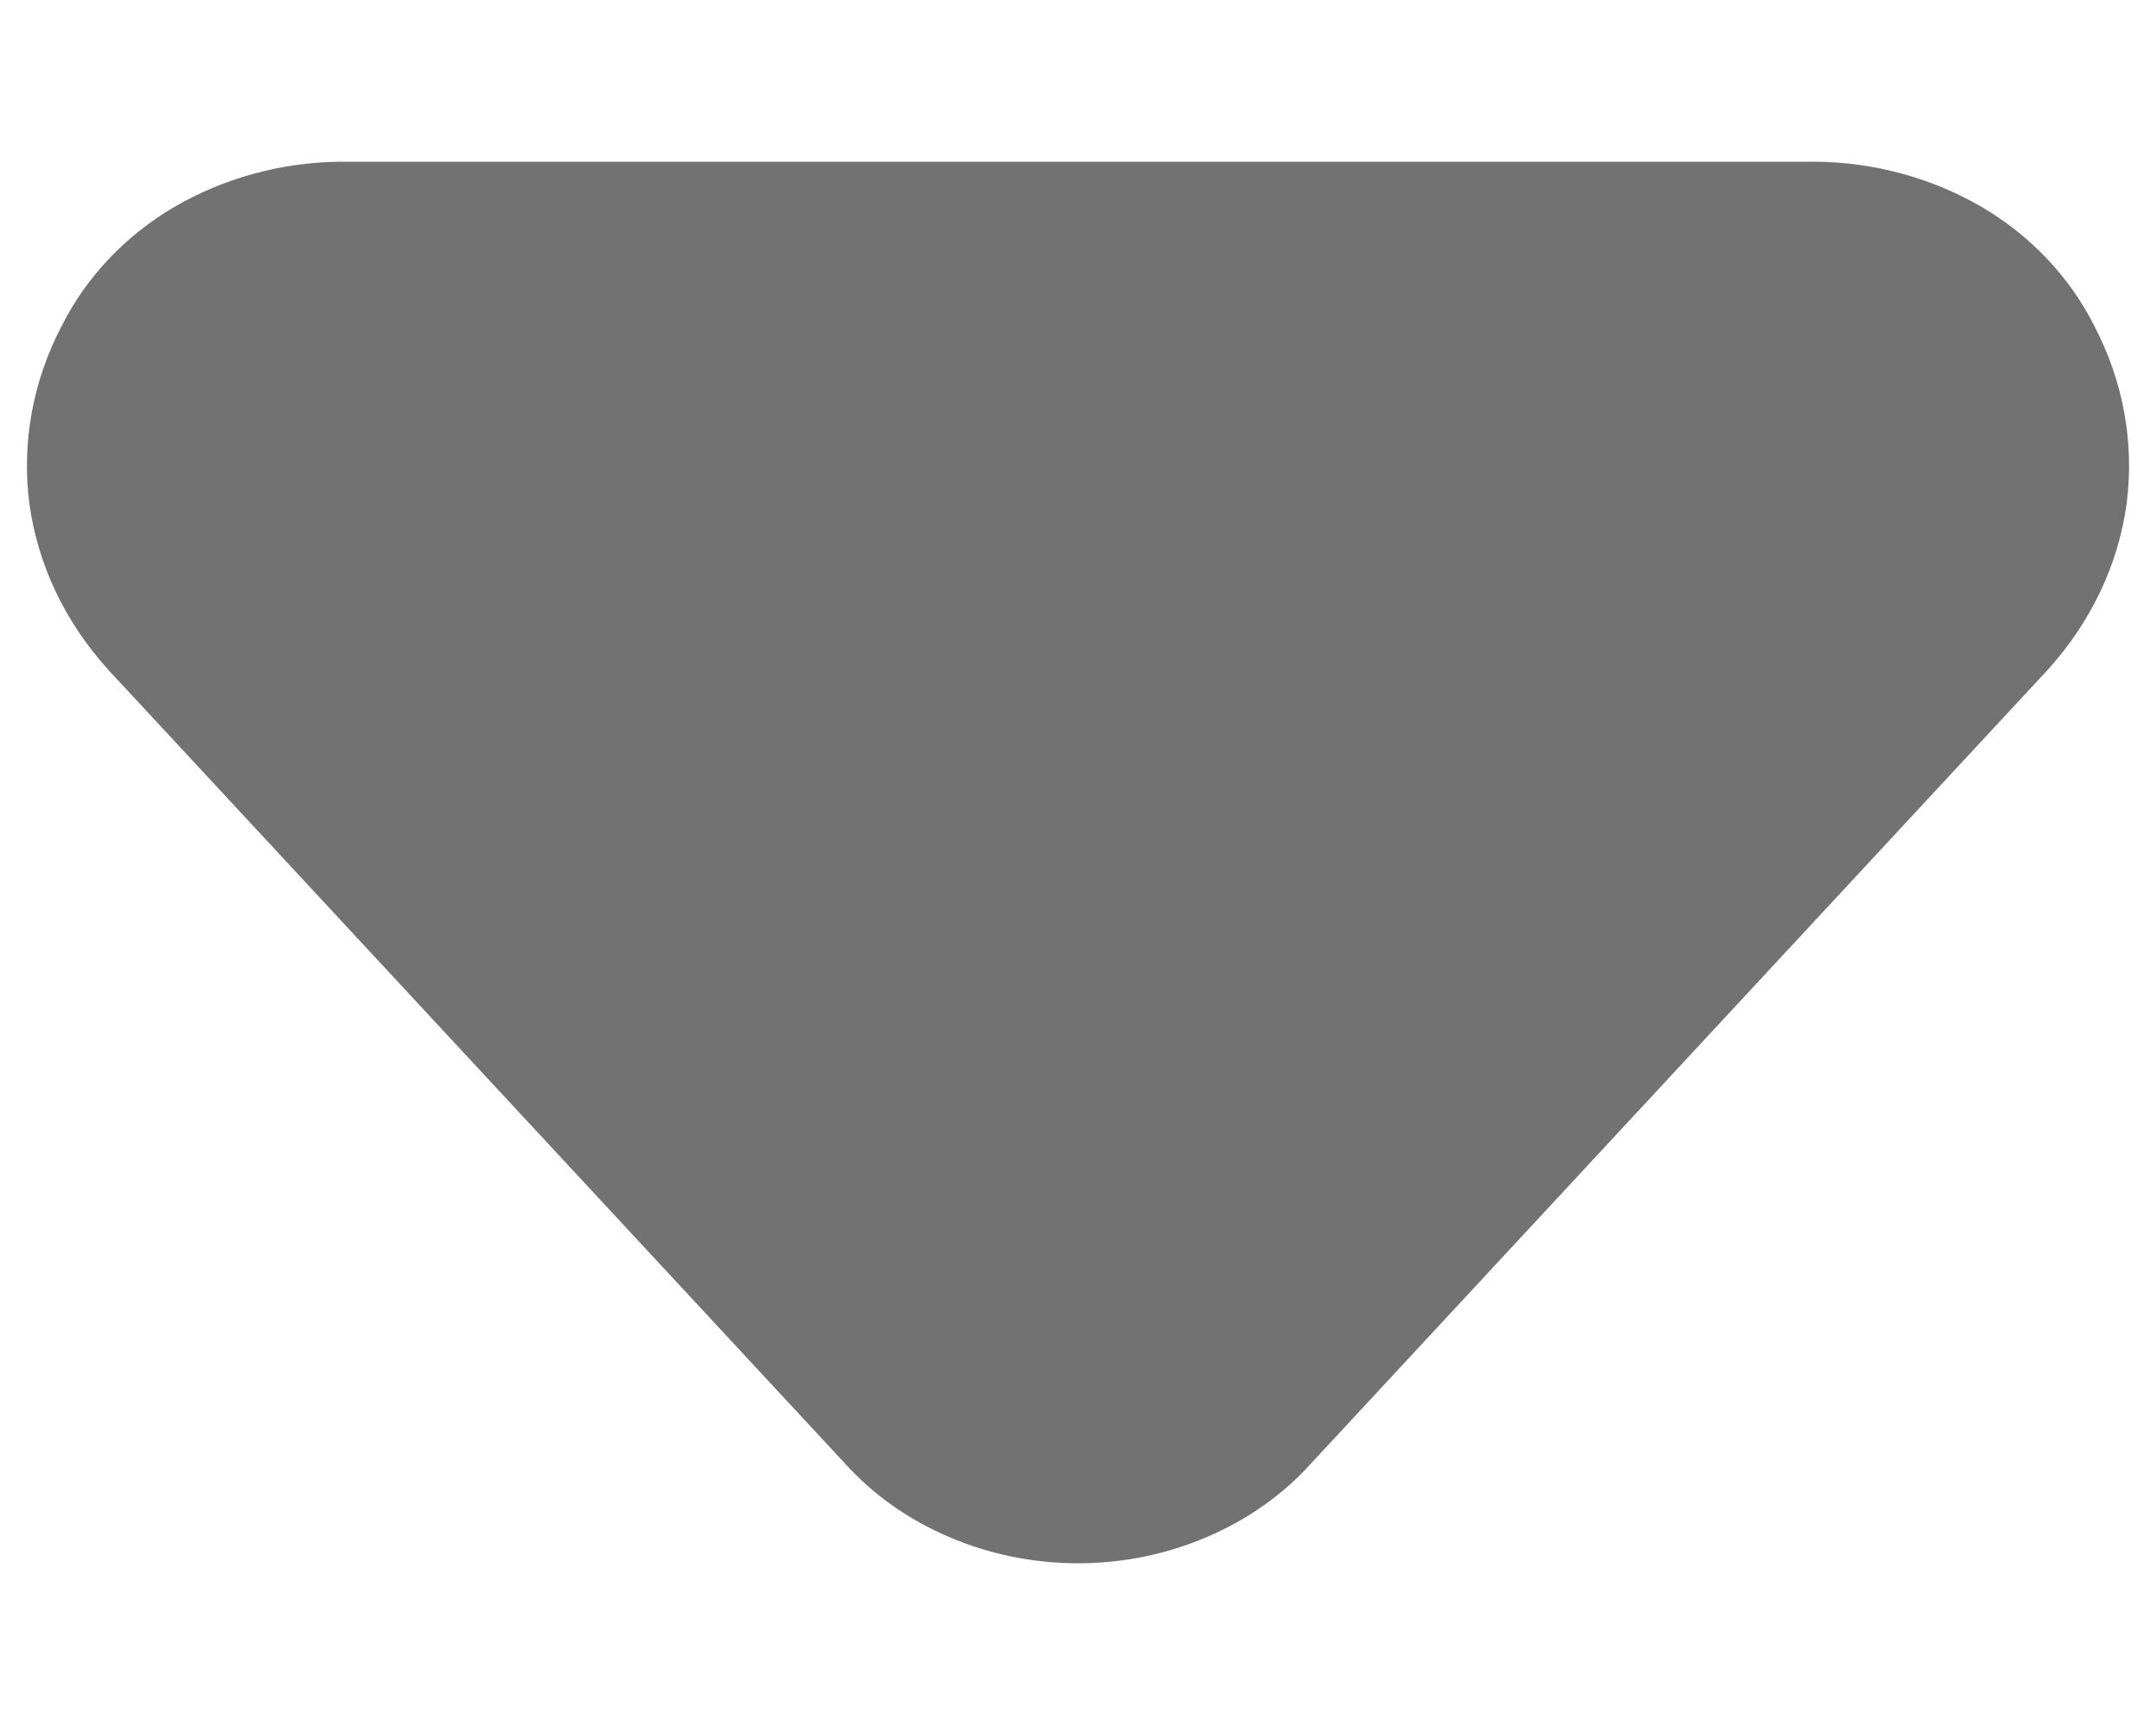 <svg width="5" height="4" viewBox="0 0 5 4" fill="none" xmlns="http://www.w3.org/2000/svg">
<path d="M2.5 3.625C2.396 3.625 2.294 3.604 2.201 3.564C2.107 3.524 2.025 3.466 1.96 3.394L0.25 1.552C0.15 1.441 0.087 1.308 0.068 1.167C0.05 1.026 0.076 0.883 0.144 0.754C0.2 0.643 0.29 0.547 0.404 0.48C0.519 0.413 0.653 0.376 0.79 0.375H4.21C4.347 0.376 4.481 0.413 4.596 0.48C4.71 0.547 4.8 0.643 4.856 0.754C4.924 0.883 4.95 1.026 4.932 1.167C4.913 1.308 4.85 1.441 4.75 1.552L3.04 3.394C2.975 3.466 2.893 3.524 2.799 3.564C2.706 3.604 2.604 3.625 2.5 3.625Z" fill="#727272"/>
</svg>
